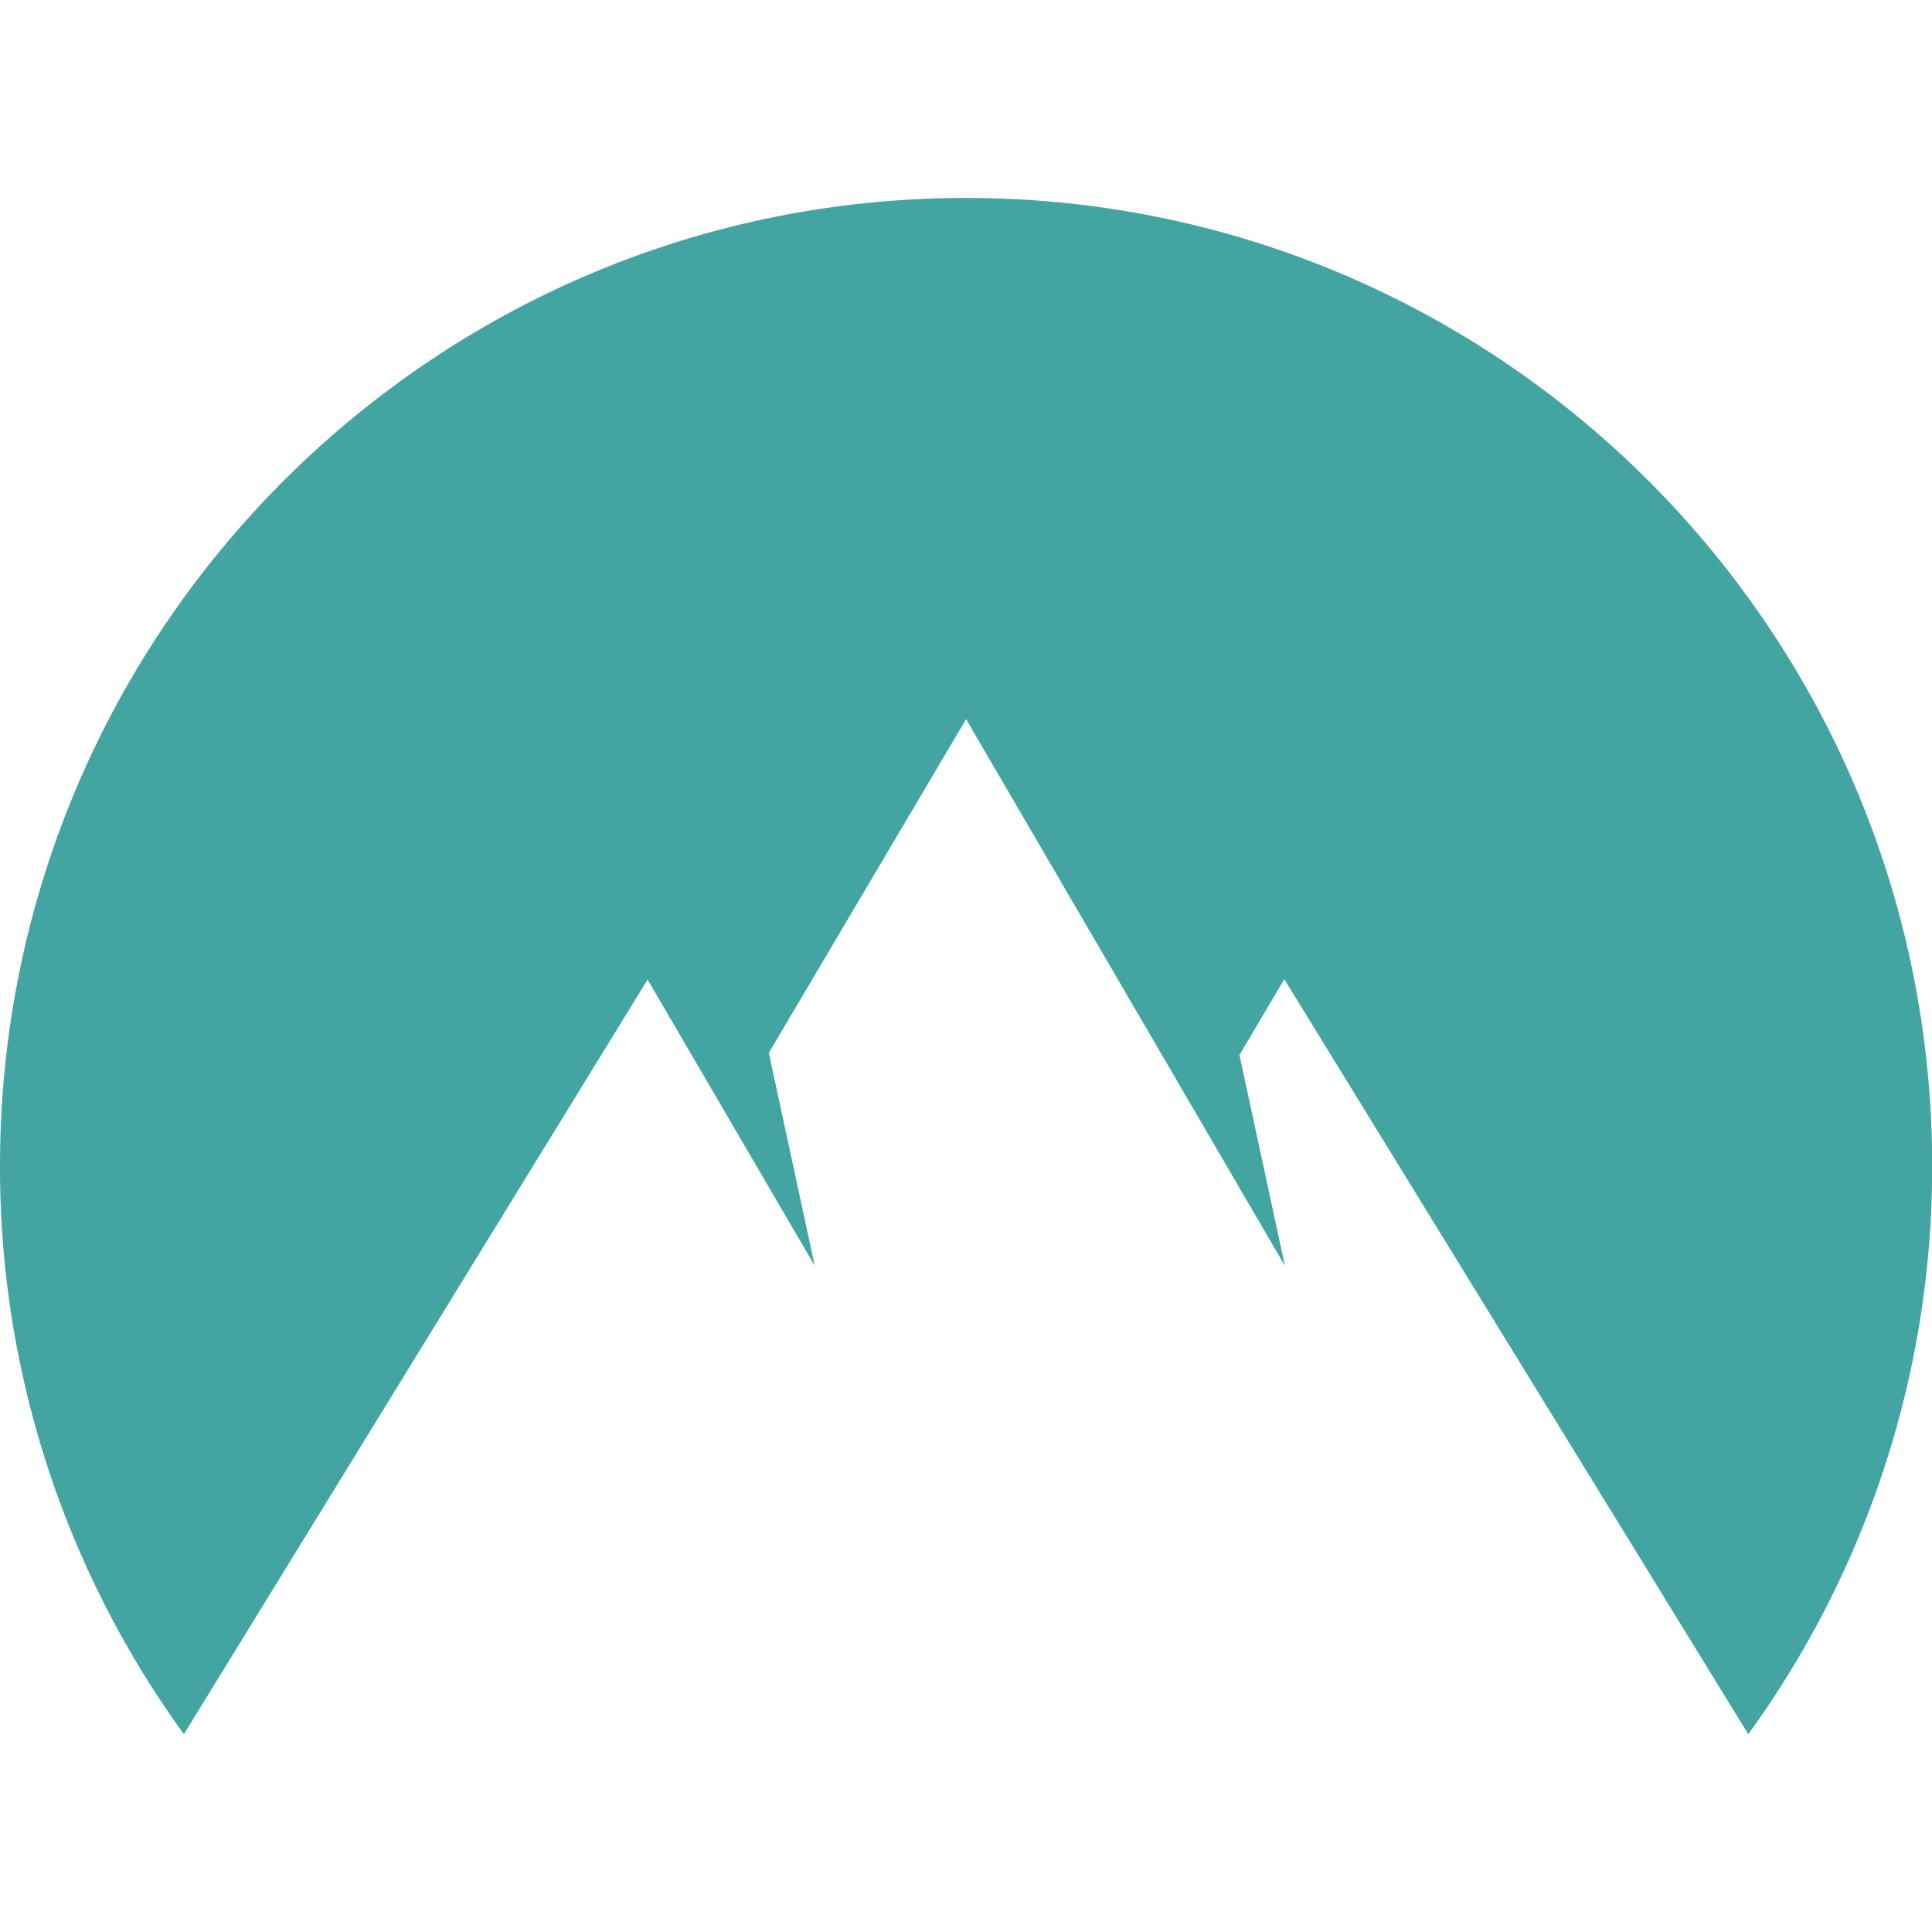 <?xml version="1.0" ?>
<svg xmlns="http://www.w3.org/2000/svg" viewBox="0 0 35.585 35.585" fill="none" focusable="false">
	<style>
		.cls0 { fill: #151922; }
		.cls1 { fill: #43A5A1; }
	</style>
	<g transform="translate(0 2.732)">
		<path d="M0 18.743A17.773 17.773 0 003.387 29.21l8.541-13.899 3.079 5.272-.846-3.922 3.633-6.147 5.873 10.07-.838-3.884.826-1.396 8.546 13.906a17.776 17.776 0 003.387-10.466c0-9.847-7.967-17.83-17.794-17.83C7.967.913 0 8.896 0 18.743z" class="cls1"/>
	</g>
</svg>
